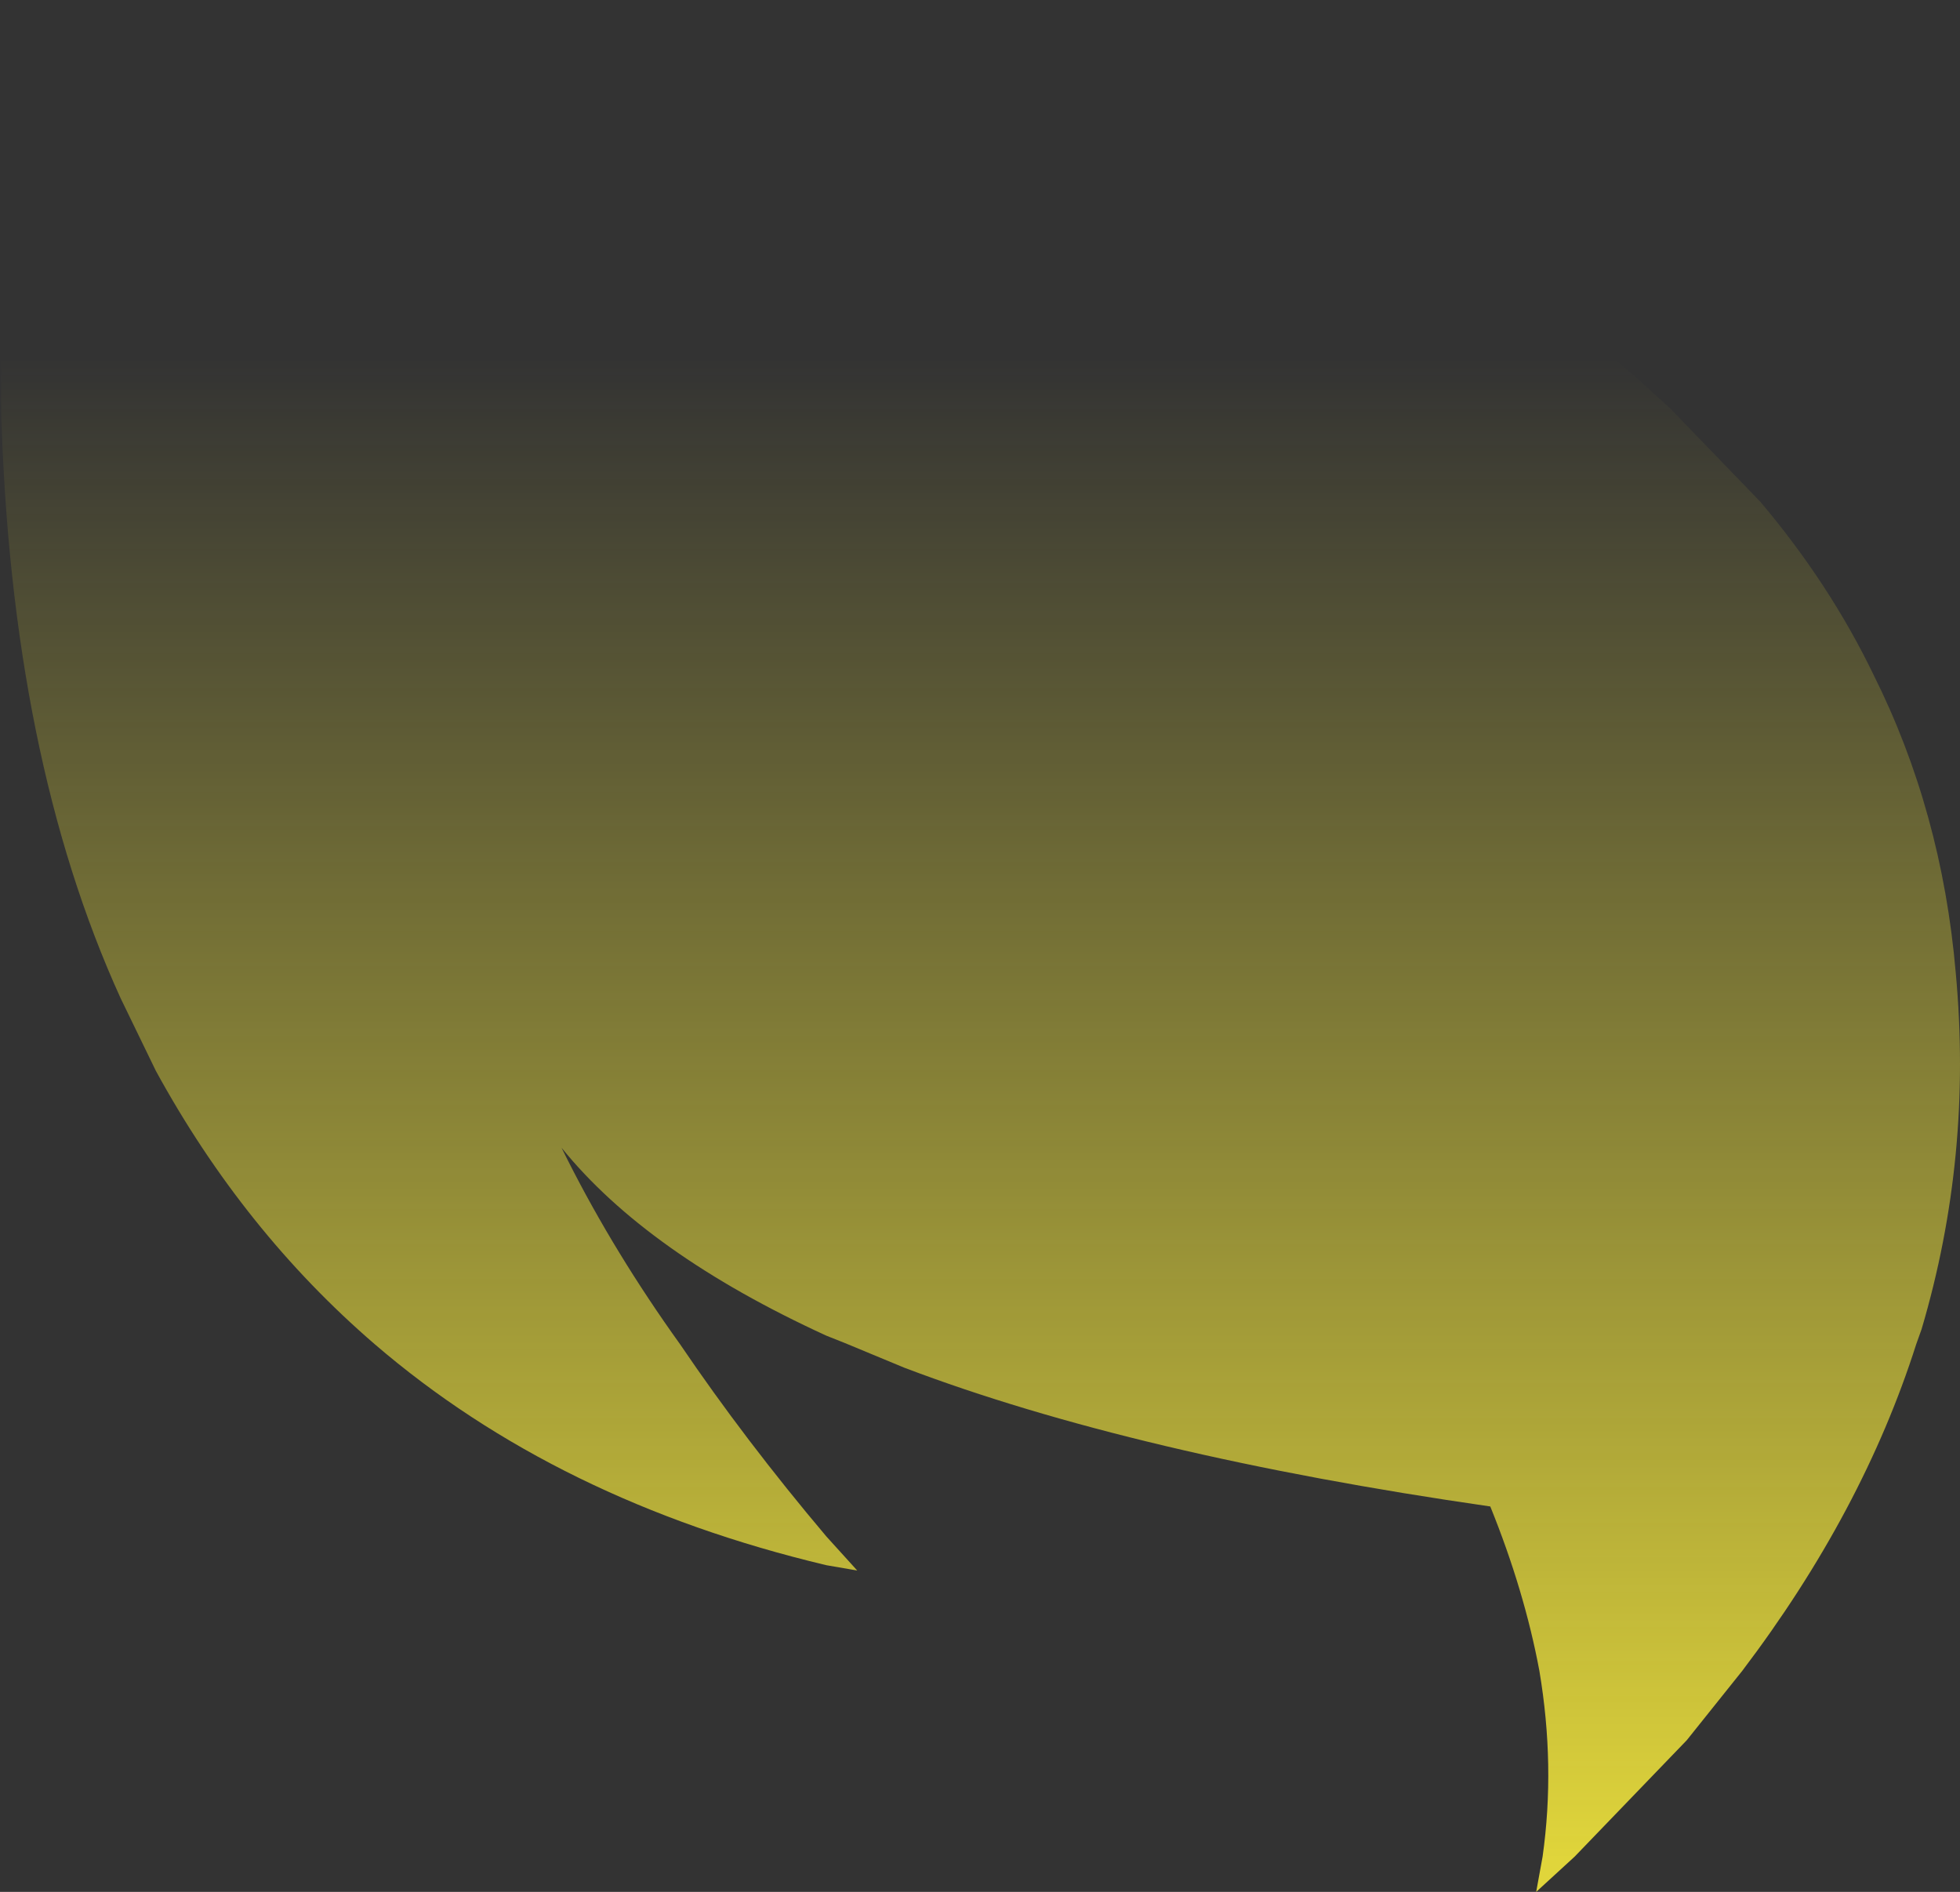 <?xml version="1.0" encoding="UTF-8" standalone="no"?>
<svg xmlns:xlink="http://www.w3.org/1999/xlink" height="88.6px" width="91.8px" xmlns="http://www.w3.org/2000/svg">
  <rect width="100%" height="100%" fill="#333333" stroke="none"/>
  <g transform="matrix(1.0, 0.0, 0.0, 1.0, 0.0, 44.3)">
    <path d="M69.8 26.25 Q53.15 23.85 42.35 19.75 L39.7 18.65 38.7 18.25 Q30.3 14.4 26.3 9.45 L26.6 10.05 Q28.8 14.4 31.85 18.65 34.9 23.15 38.7 27.65 L40.15 29.25 38.7 29.0 Q26.1 26.0 17.55 18.65 11.4 13.35 7.3 5.85 L5.65 2.45 Q0.5 -8.85 0.05 -25.2 L0.05 -32.3 Q7.2 -40.45 29.9 -44.3 44.05 -43.85 53.35 -40.35 66.45 -35.45 74.05 -28.8 L76.6 -26.65 78.2 -25.2 82.45 -20.8 Q85.7 -16.95 87.75 -12.7 90.95 -6.3 91.6 1.25 92.4 9.85 90.0 17.95 L89.75 18.65 Q87.25 26.5 81.6 33.95 L79.0 37.2 73.75 42.65 71.95 44.3 72.25 42.65 Q72.85 38.4 72.1 33.95 71.4 30.2 69.8 26.25" fill="url(#gradient0)" fill-rule="evenodd" stroke="none"/>
  </g>
  <defs>
    <linearGradient gradientTransform="matrix(0.0, 0.113, -0.056, 0.0, 45.9, 65.0)" gradientUnits="userSpaceOnUse" id="gradient0" spreadMethod="pad" x1="-819.2" x2="819.2">
      <stop offset="0.0" stop-color="#fff23c" stop-opacity="0.0"/>
      <stop offset="0.38" stop-color="#fff23c" stop-opacity="0.847"/>
      <stop offset="0.604" stop-color="#fff23c" stop-opacity="0.8"/>
      <stop offset="1.0" stop-color="#fff23c" stop-opacity="0.0"/>
    </linearGradient>
  </defs>
</svg>

